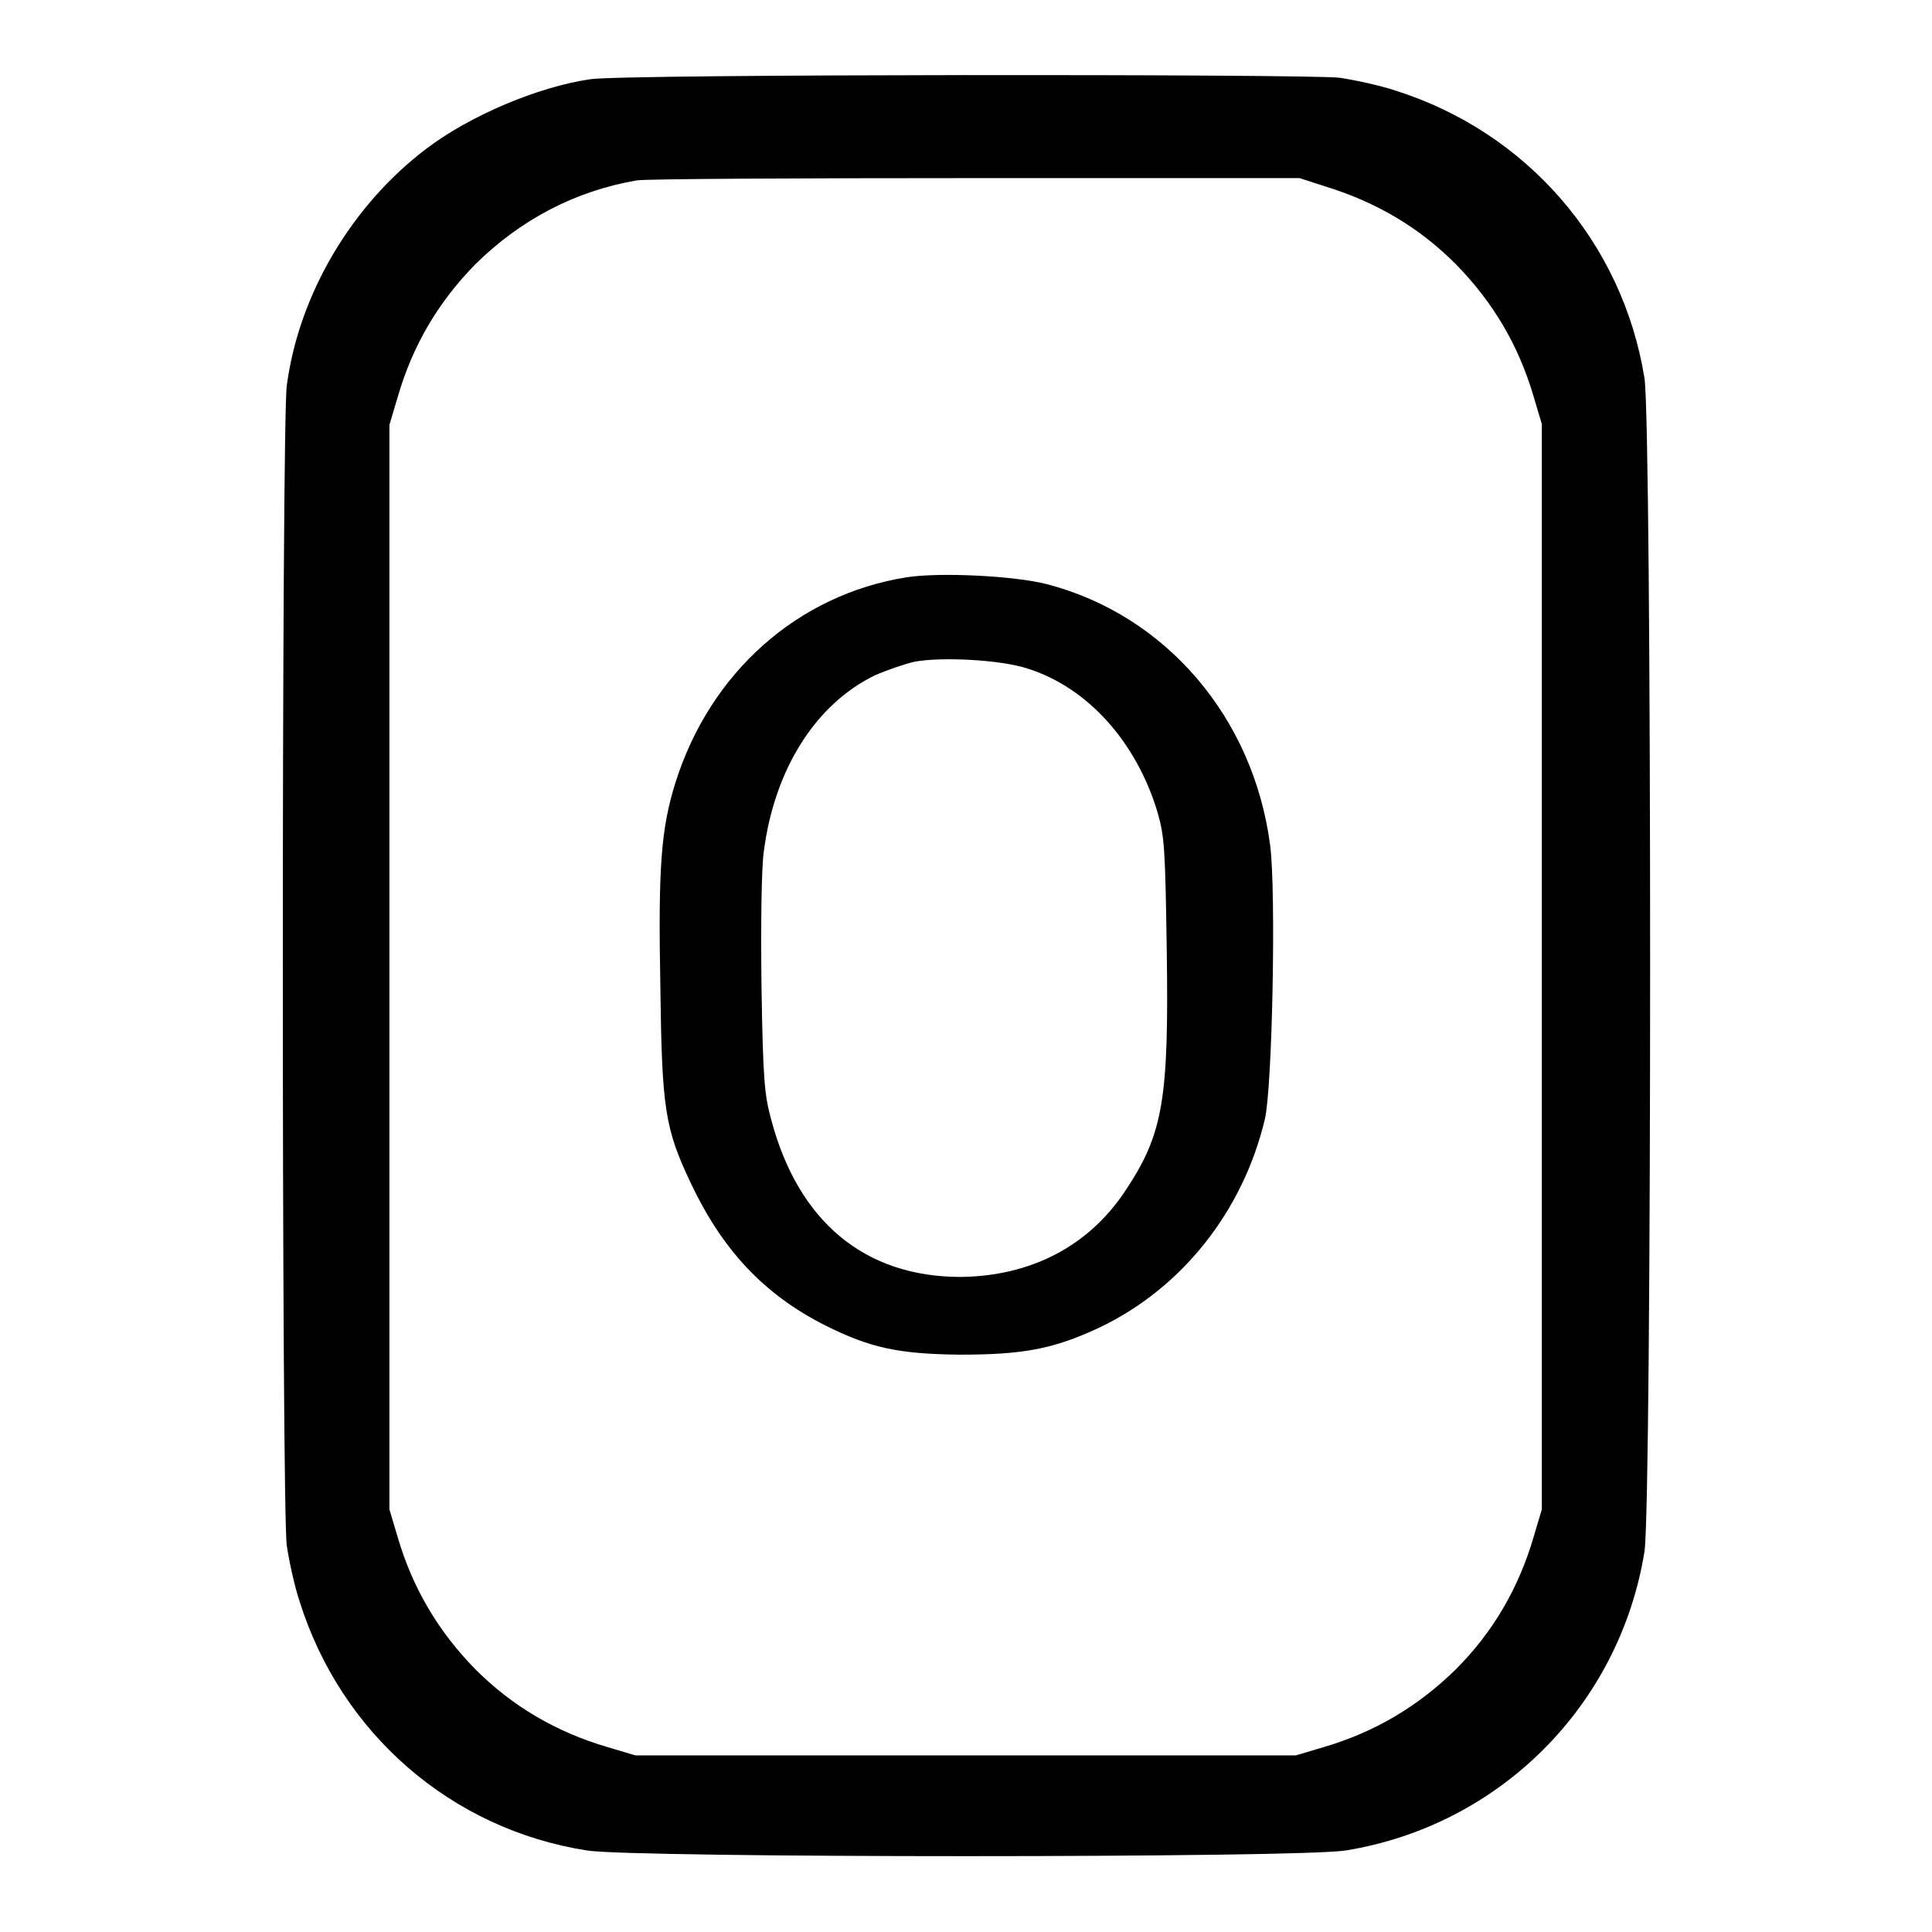 <?xml version="1.0" encoding="utf-8"?>
<!-- Svg Vector Icons : http://www.onlinewebfonts.com/icon -->
<!DOCTYPE svg PUBLIC "-//W3C//DTD SVG 1.1//EN" "http://www.w3.org/Graphics/SVG/1.1/DTD/svg11.dtd">
<svg version="1.1" xmlns="http://www.w3.org/2000/svg" xmlns:xlink="http://www.w3.org/1999/xlink" x="0px" y="0px" viewBox="0 0 256 256" enable-background="new 0 0 256 256" xml:space="preserve">
<g><g><g><path fill="#000000" d="M78.2,10.5c-6.9,1-15.9,4.8-21.7,9.2C46.6,27.2,39.6,39,38,51.1c-0.7,5-0.7,148.7,0,153.7c0.3,2,1,5.3,1.7,7.4c5.5,17.5,20.1,30.2,38.1,33c6.2,1,94.3,1,100.5,0c20.4-3.3,36.3-19.2,39.6-39.6c1-6.3,1-149.2,0-155.5c-2.9-18-15.6-32.6-33-38.1c-2.1-0.7-5.4-1.4-7.4-1.7C173,9.8,82.4,9.8,78.2,10.5z M175.6,24.7c6.8,2.1,12.4,5.4,17.3,10.3c4.9,5,8.3,10.7,10.3,17.5l1.1,3.7v71.9v71.9l-1.1,3.7c-2,6.8-5.4,12.6-10.3,17.5c-5,4.9-10.7,8.3-17.5,10.3l-3.7,1.1H128H84.2l-3.7-1.1c-6.8-2-12.6-5.4-17.5-10.3c-4.9-5-8.3-10.7-10.3-17.5l-1.1-3.7v-71.9V56.3l1.1-3.7C54.7,45.7,58.1,40,63,35c6-5.9,13.2-9.7,21.4-11.1c1.2-0.2,21.5-0.3,45-0.3l42.8,0L175.6,24.7z"/><path fill="#000000" d="M120.1,76.5c-14.4,2.3-26,12.6-30.6,27.2c-1.9,6.1-2.3,11.1-2,27c0.2,16.2,0.6,18.8,4,26c4.2,8.9,9.7,14.8,17.8,18.9c6,3,9.7,3.8,17.8,3.9c8.4,0,12.4-0.7,18.6-3.6c10.9-5.2,19-15.4,21.9-27.6c1-4.2,1.5-30.2,0.7-36.3c-2.2-16.9-13.8-30.5-29.6-34.6C134.4,76.3,124.5,75.8,120.1,76.5z M136.2,88.6c7.9,2.5,14.4,9.7,17.2,19.1c0.9,3.2,1,4.7,1.2,18.2c0.3,19.9-0.5,24.4-5.5,31.9c-4.9,7.4-12.6,11.3-21.8,11.4c-12.7,0-21.5-7.3-25.1-20.8c-0.9-3.3-1.1-5.2-1.3-17.8c-0.1-8.4,0-15.5,0.3-17.7c1.4-11,6.9-19.6,14.7-23.4c1.6-0.7,3.9-1.5,5.2-1.8C124.6,87,132.6,87.4,136.2,88.6z"/></g></g></g>
</svg>